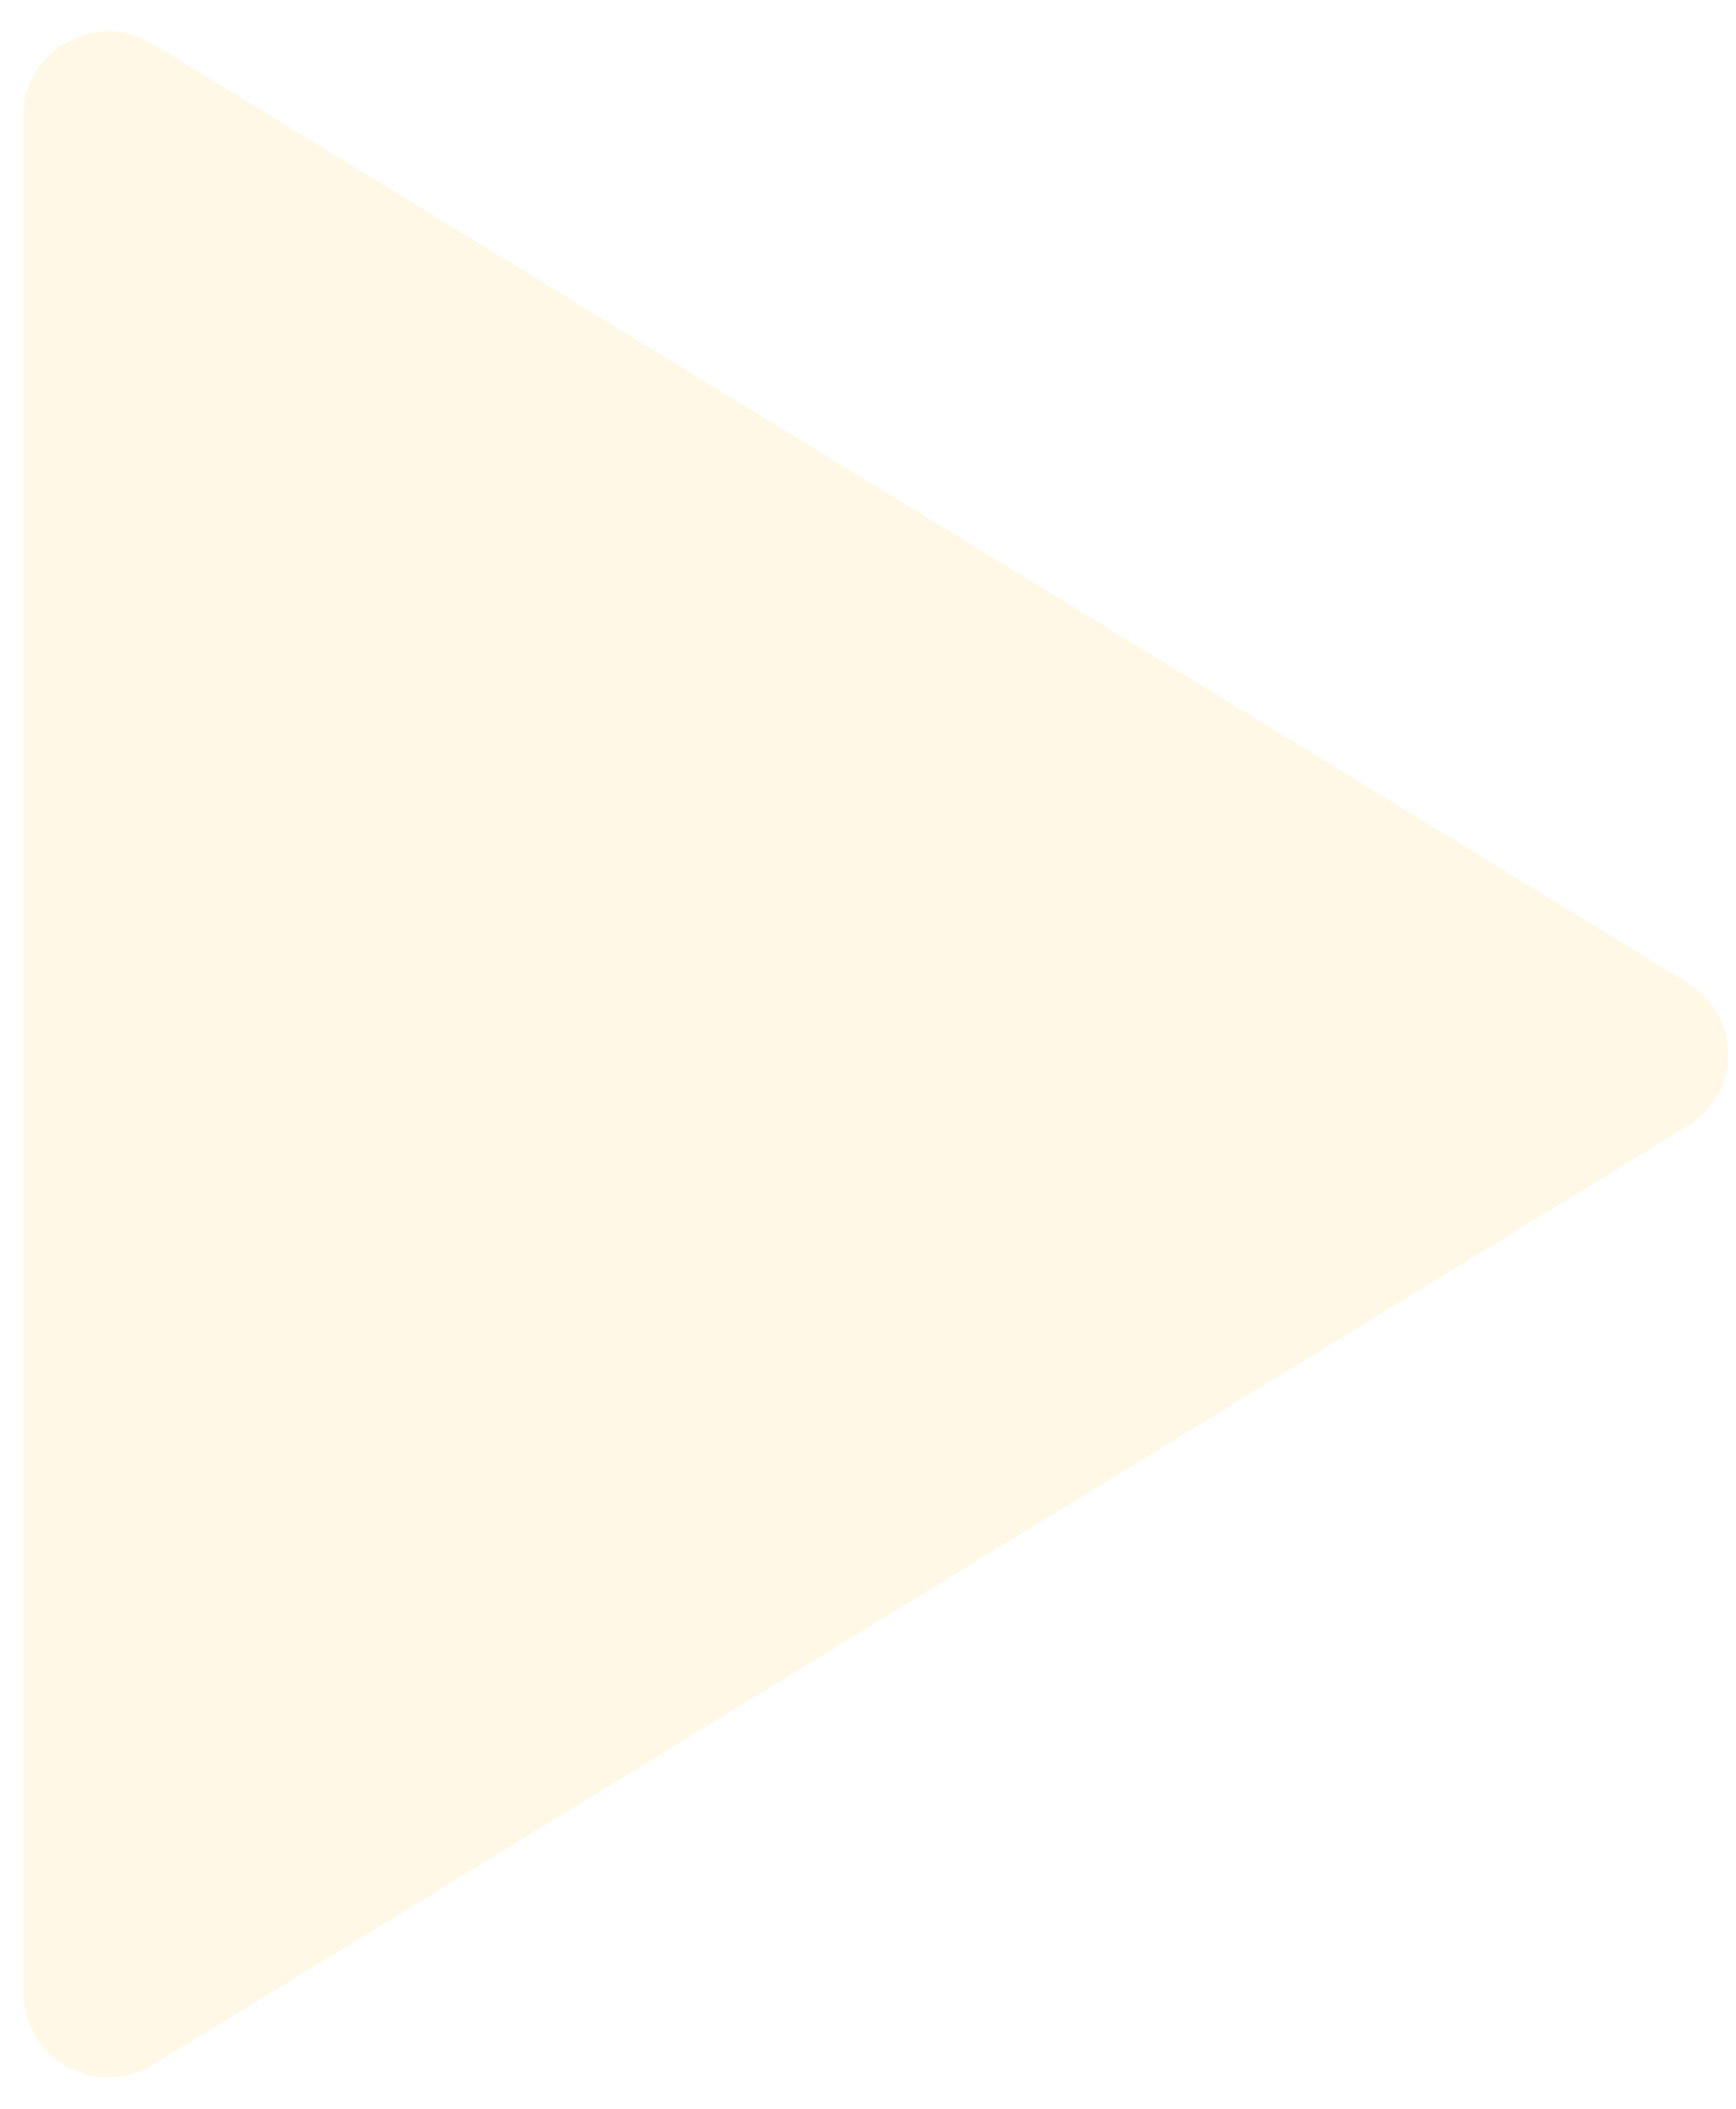 <svg width="28" height="34" viewBox="0 0 28 34" fill="none" xmlns="http://www.w3.org/2000/svg">
<path opacity="0.2" d="M27.227 18.15L2.463 33.295C2.257 33.421 2.021 33.49 1.779 33.495C1.537 33.5 1.298 33.441 1.087 33.325C0.875 33.208 0.697 33.038 0.573 32.831C0.448 32.624 0.379 32.387 0.375 32.146V1.854C0.379 1.613 0.448 1.376 0.573 1.169C0.697 0.962 0.875 0.792 1.087 0.675C1.298 0.559 1.537 0.5 1.779 0.505C2.021 0.51 2.257 0.579 2.463 0.705L27.227 15.85C27.425 15.97 27.588 16.139 27.702 16.34C27.816 16.541 27.875 16.769 27.875 17C27.875 17.231 27.816 17.459 27.702 17.66C27.588 17.861 27.425 18.03 27.227 18.15Z" fill="#FBBC04" fill-opacity="0.5"/>
</svg>
